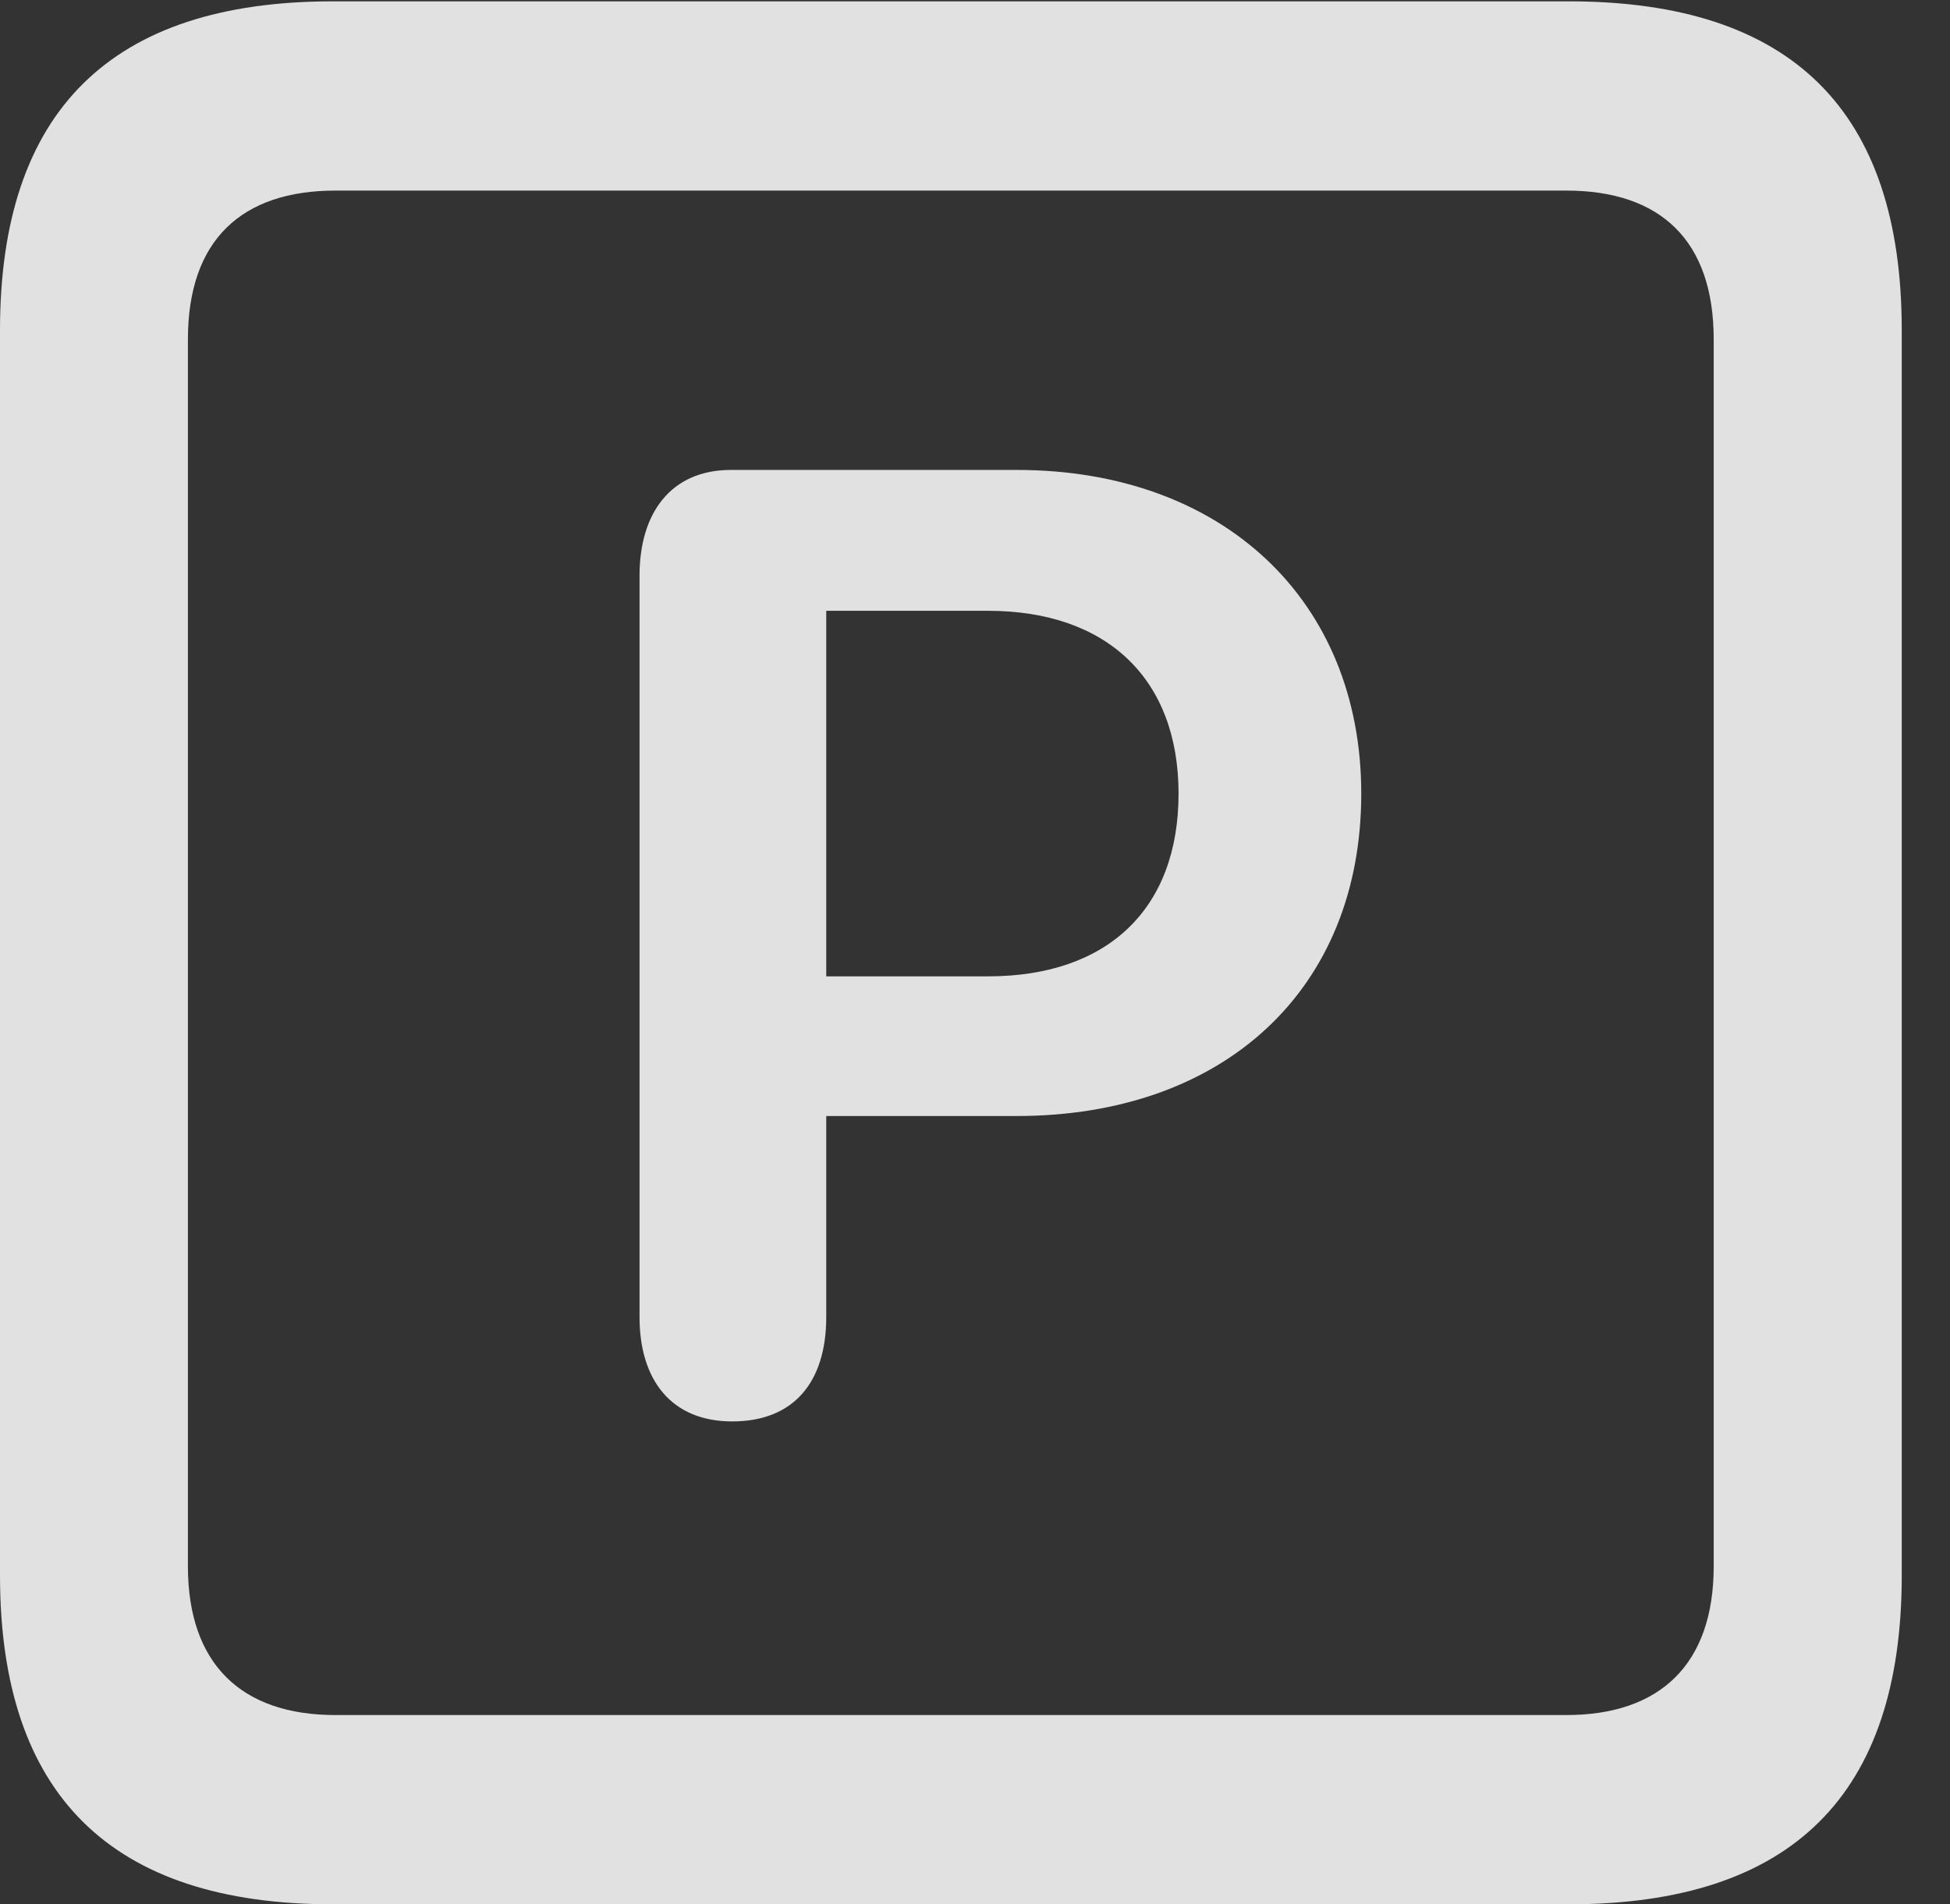 <?xml version="1.0" encoding="UTF-8"?>
<!--Generator: Apple Native CoreSVG 326-->
<!DOCTYPE svg
PUBLIC "-//W3C//DTD SVG 1.1//EN"
       "http://www.w3.org/Graphics/SVG/1.1/DTD/svg11.dtd">
<svg version="1.1" xmlns="http://www.w3.org/2000/svg" xmlns:xlink="http://www.w3.org/1999/xlink" viewBox="0 0 14.59 14.248">
 <rect x="0" y="0" width="14.59" height="14.248" fill="#333333" stroke="none"/>
 <g>
  <rect height="14.248" opacity="0" width="14.59" x="0" y="0"/>
  <path d="M2.49 14.248L11.738 14.248C13.408 14.248 14.229 13.428 14.229 11.787L14.229 2.471C14.229 0.83 13.408 0.01 11.738 0.01L2.49 0.01C0.83 0.01 0 0.83 0 2.471L0 11.787C0 13.428 0.83 14.248 2.49 14.248ZM2.51 12.832C1.807 12.832 1.406 12.451 1.406 11.719L1.406 2.539C1.406 1.797 1.807 1.426 2.51 1.426L11.719 1.426C12.422 1.426 12.822 1.797 12.822 2.539L12.822 11.719C12.822 12.451 12.422 12.832 11.719 12.832Z" fill="white" fill-opacity="0.85"/>
  <path d="M5.479 10.635C5.938 10.635 6.182 10.342 6.182 9.854L6.182 8.35L7.607 8.35C9.16 8.35 10.185 7.402 10.185 5.938C10.185 4.492 9.15 3.516 7.607 3.516L5.469 3.516C5.02 3.516 4.785 3.838 4.785 4.307L4.785 9.854C4.785 10.322 5.02 10.635 5.479 10.635ZM6.182 7.305L6.182 4.57L7.393 4.57C8.281 4.57 8.818 5.078 8.818 5.938C8.818 6.797 8.291 7.305 7.393 7.305Z" fill="white" fill-opacity="0.85"/>
 </g>
</svg>
